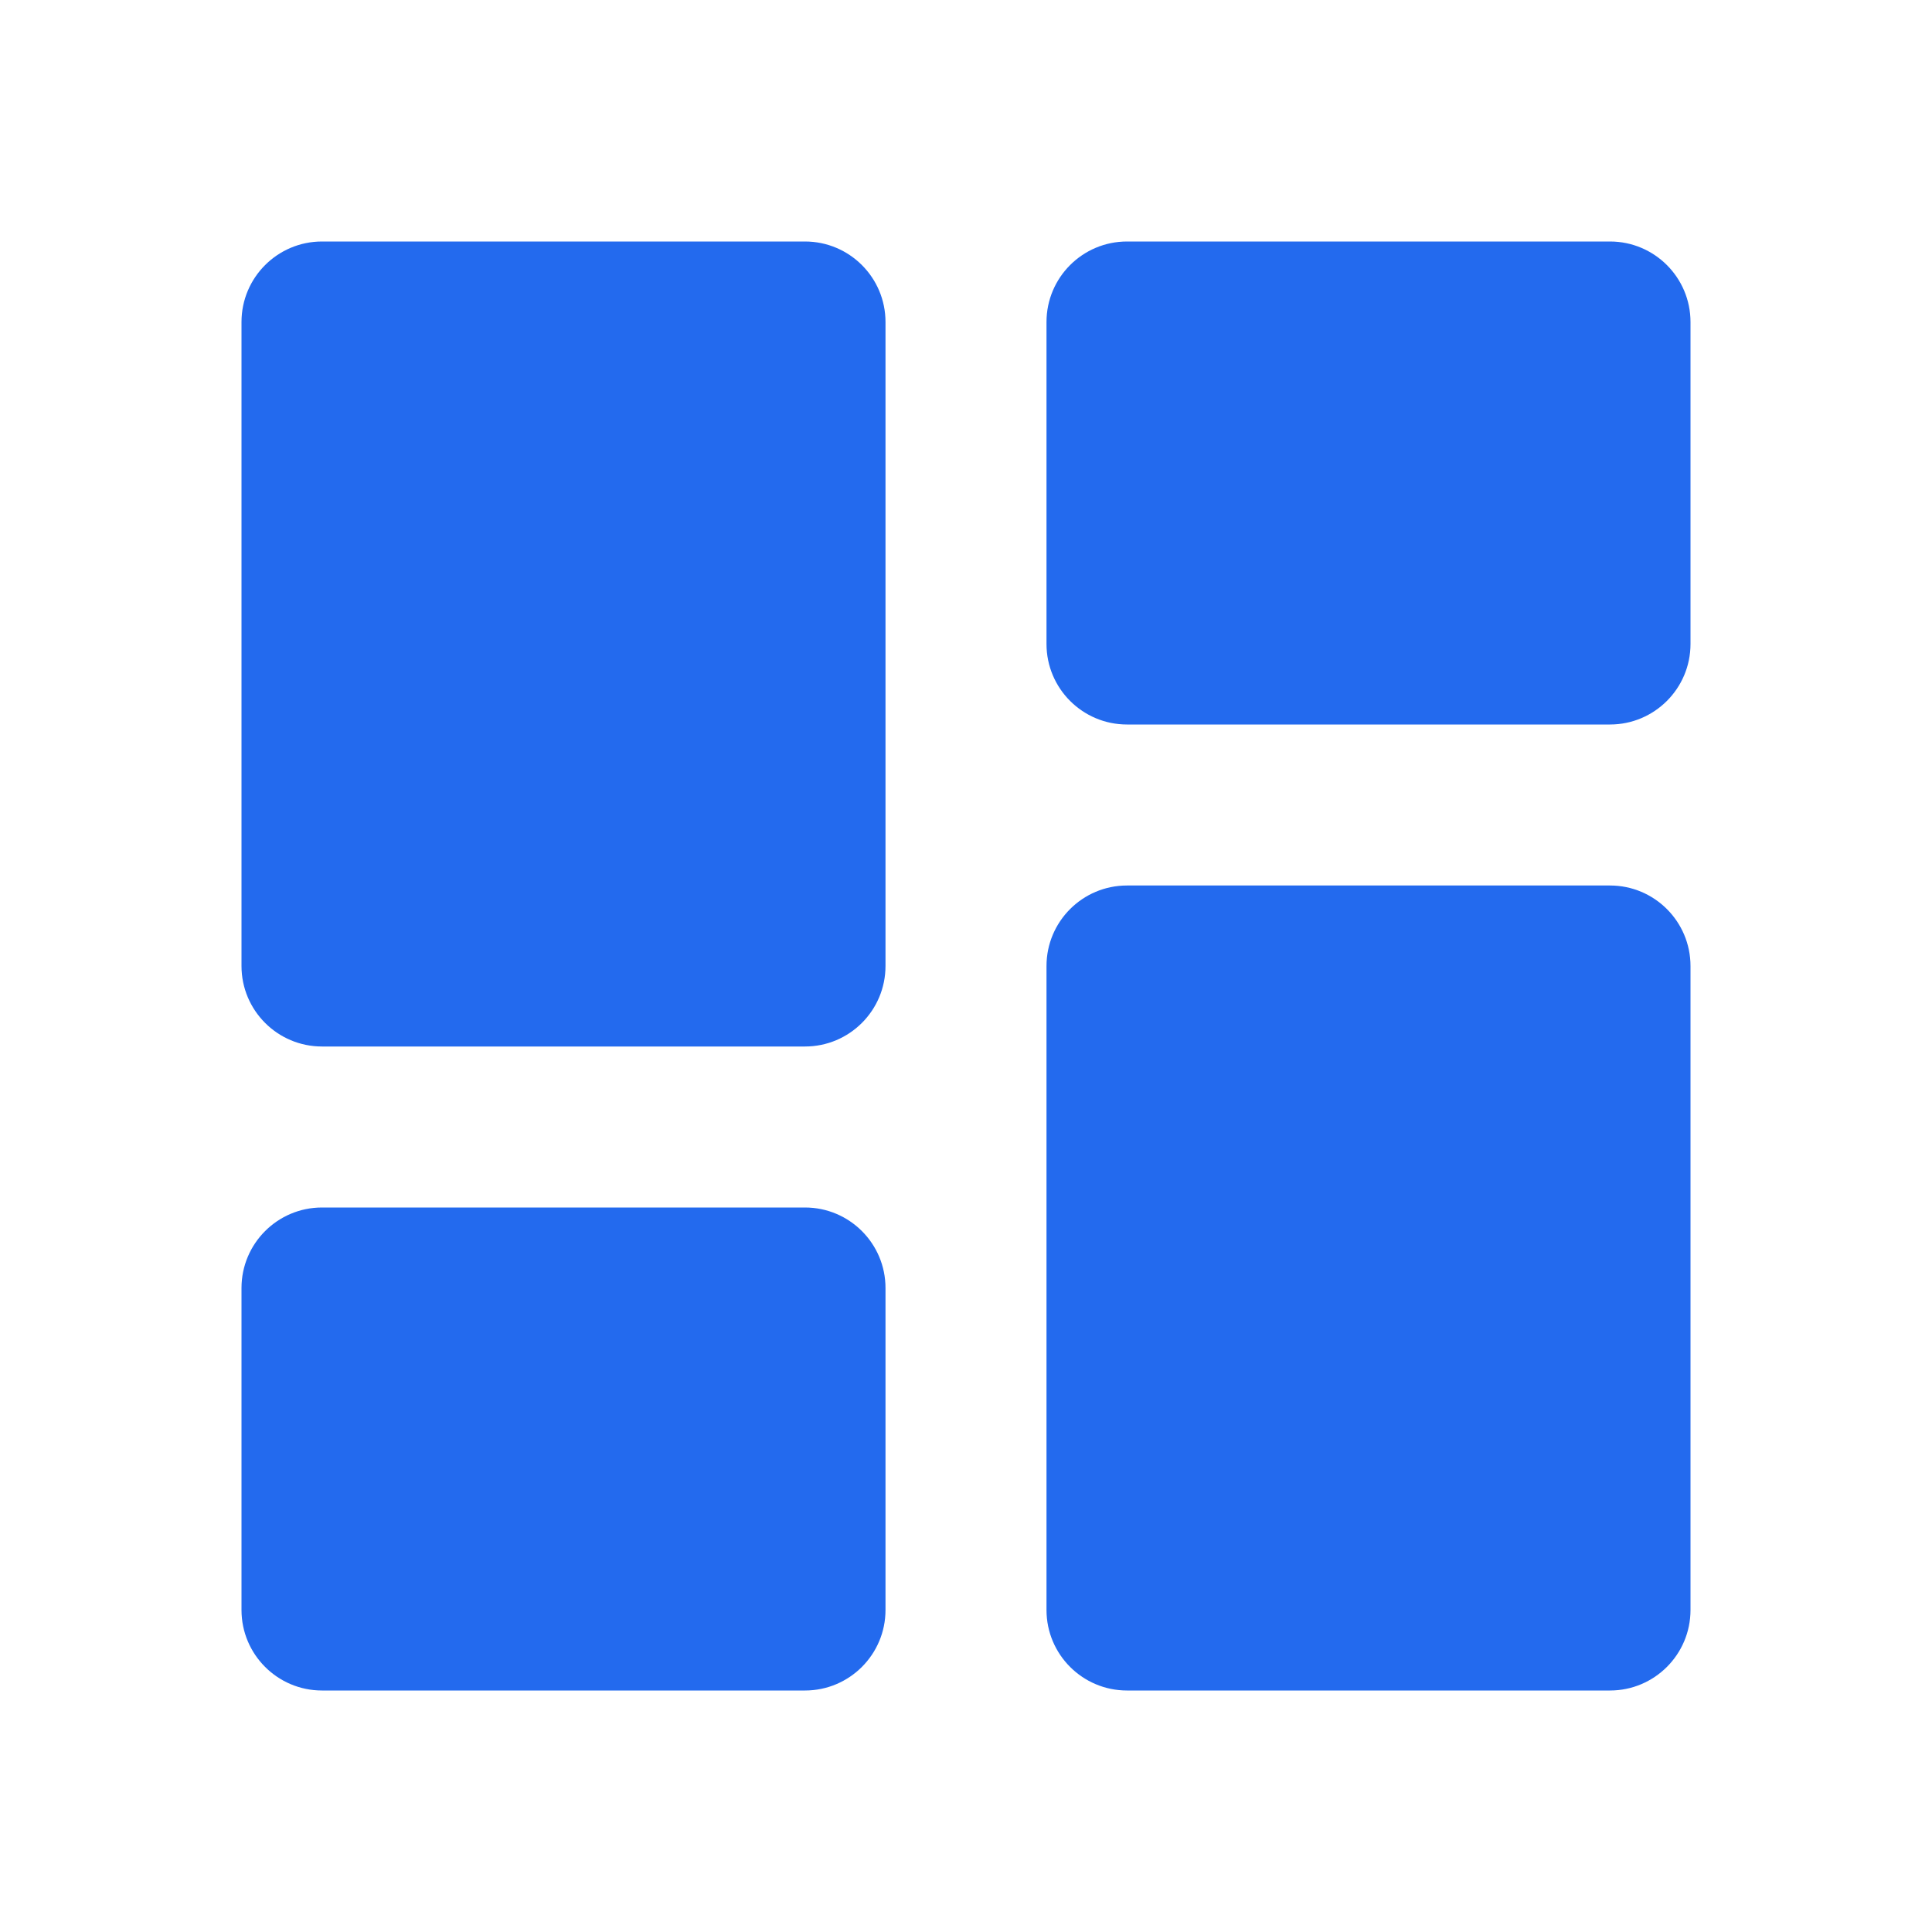 <svg width="24" height="24" viewBox="0 0 24 24" fill="none" xmlns="http://www.w3.org/2000/svg">
<path d="M3 12C3 12.552 3.448 13 4 13H10C10.552 13 11 12.552 11 12V4C11 3.448 10.552 3 10 3H4C3.448 3 3 3.448 3 4V12ZM3 20C3 20.552 3.448 21 4 21H10C10.552 21 11 20.552 11 20V16C11 15.448 10.552 15 10 15H4C3.448 15 3 15.448 3 16V20ZM13 20C13 20.552 13.448 21 14 21H20C20.552 21 21 20.552 21 20V12C21 11.448 20.552 11 20 11H14C13.448 11 13 11.448 13 12V20ZM14 3C13.448 3 13 3.448 13 4V8C13 8.552 13.448 9 14 9H20C20.552 9 21 8.552 21 8V4C21 3.448 20.552 3 20 3H14Z" fill="#236AEE"/>
</svg>
